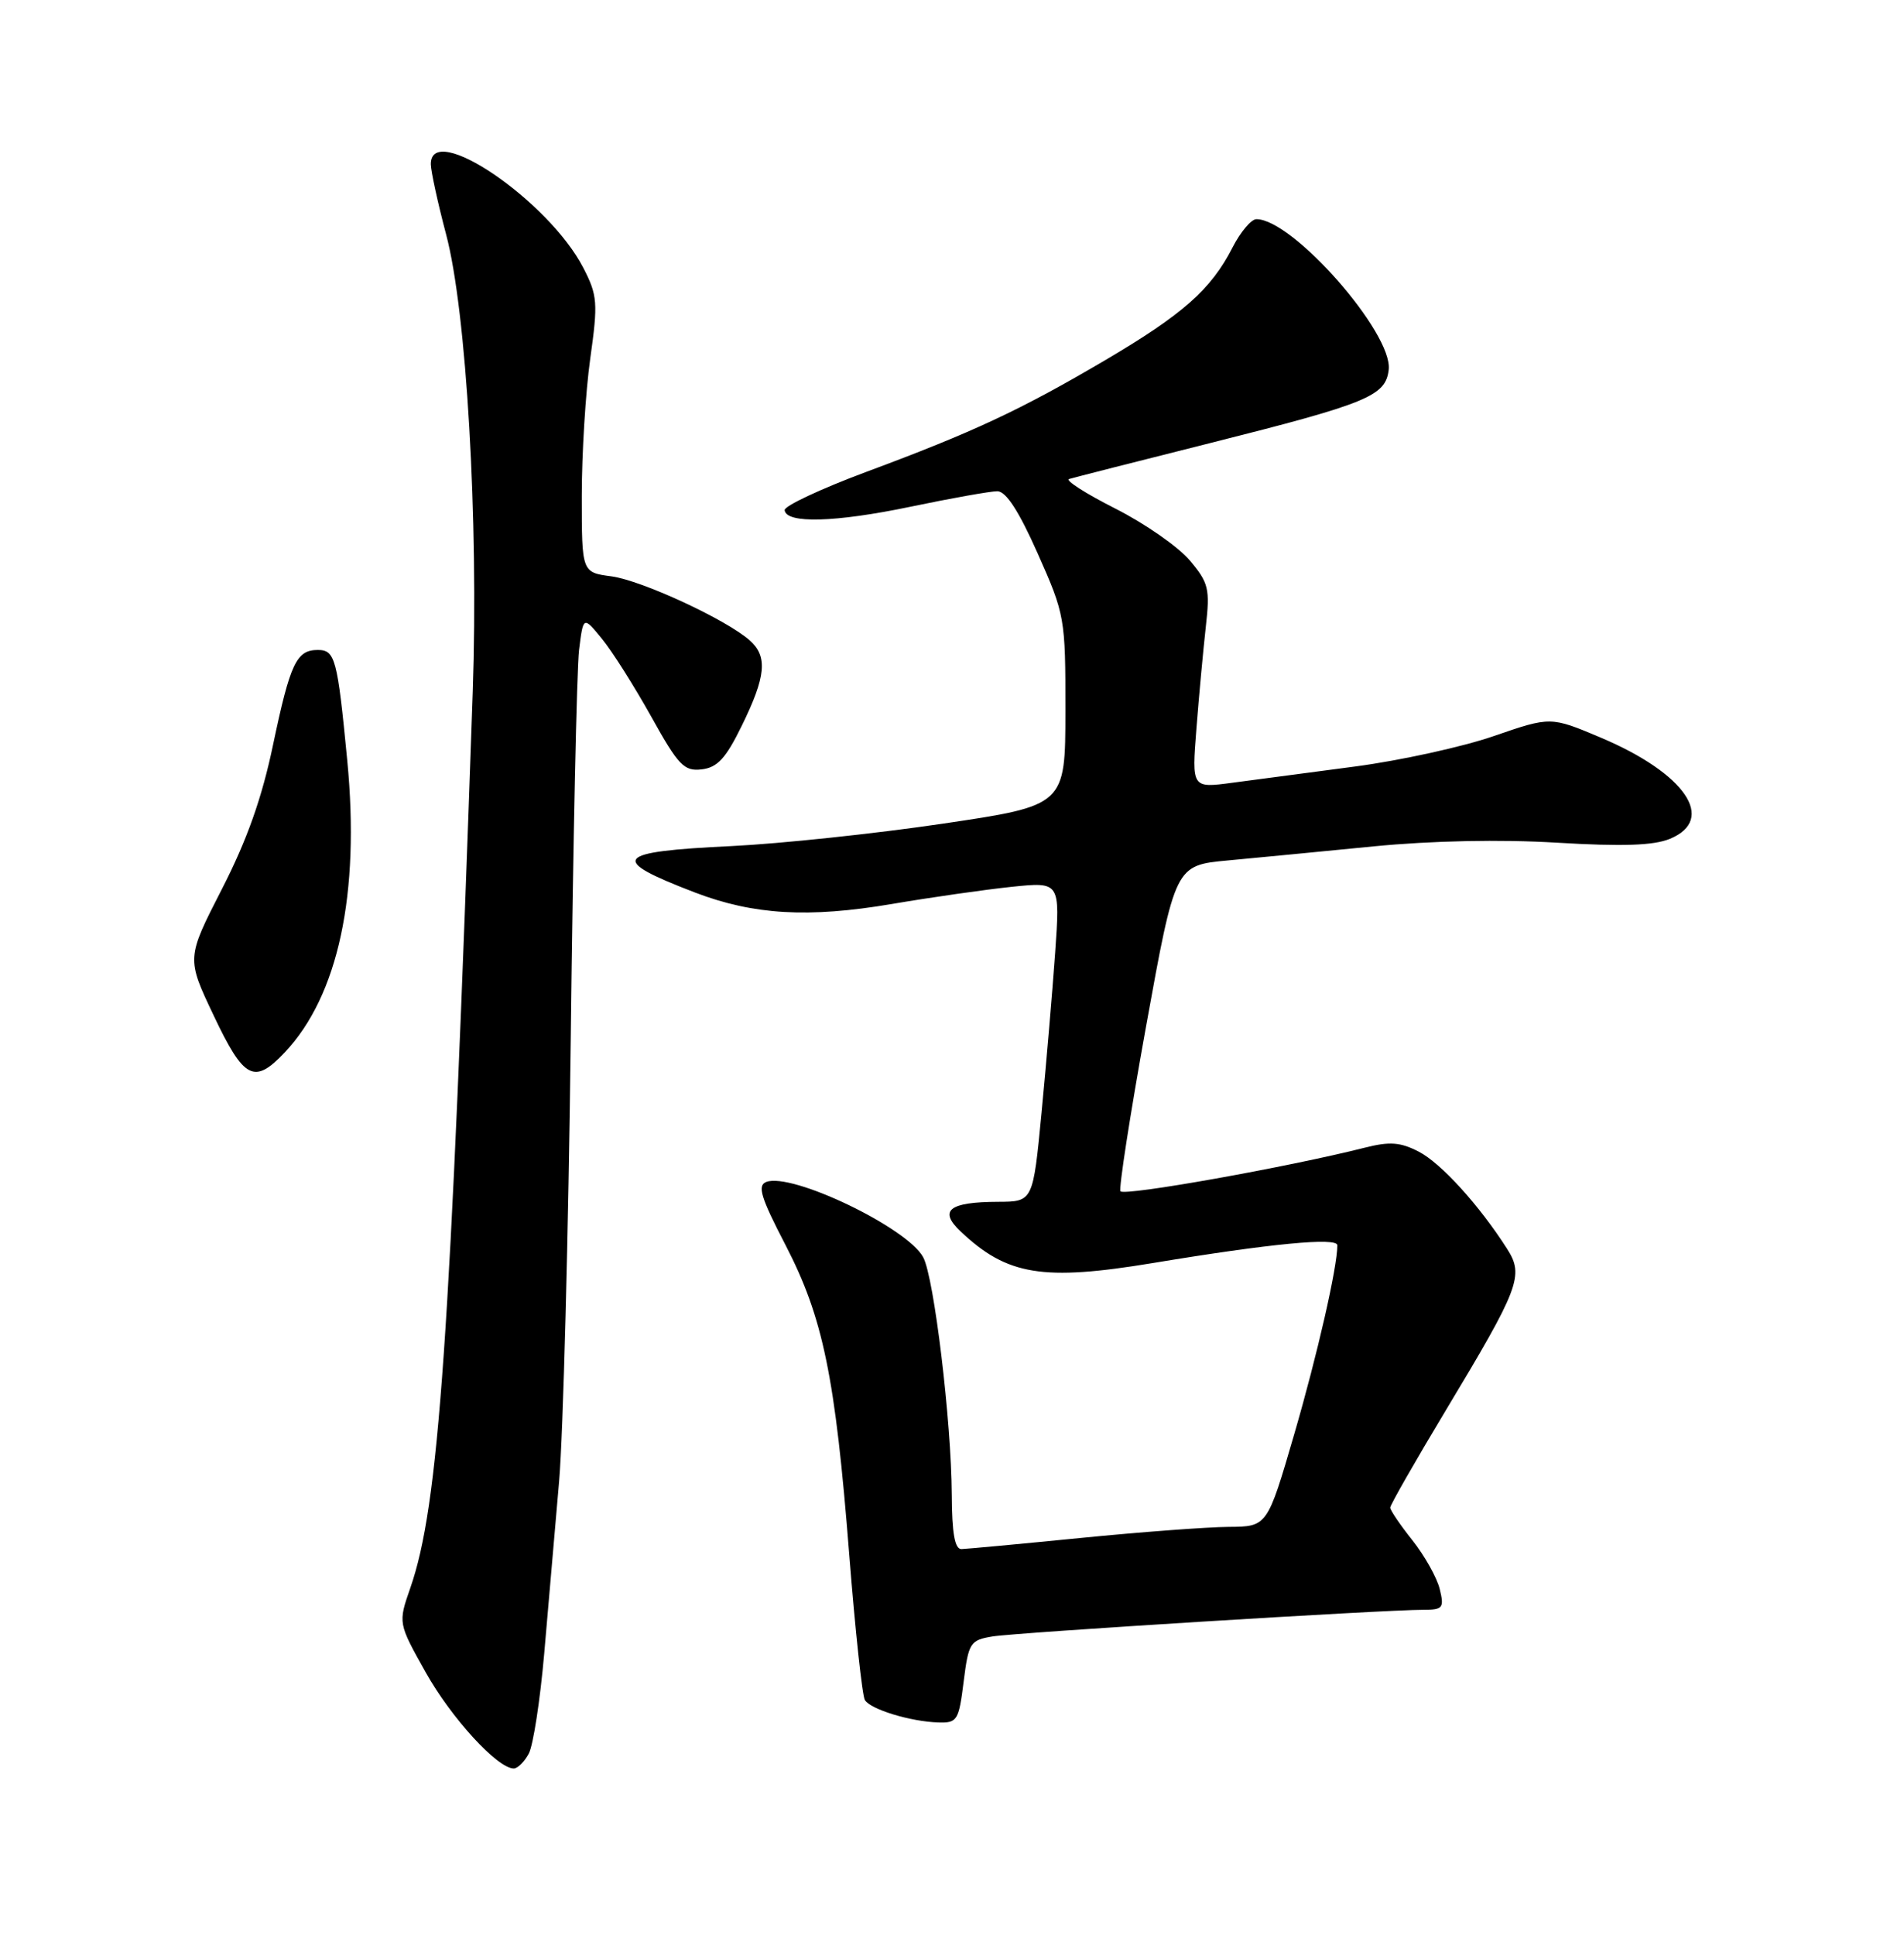 <?xml version="1.0" encoding="UTF-8" standalone="no"?>
<!DOCTYPE svg PUBLIC "-//W3C//DTD SVG 1.1//EN" "http://www.w3.org/Graphics/SVG/1.1/DTD/svg11.dtd" >
<svg xmlns="http://www.w3.org/2000/svg" xmlns:xlink="http://www.w3.org/1999/xlink" version="1.1" viewBox="0 0 252 256">
 <g >
 <path fill="currentColor"
d=" M 69.99 232.02 C 70.57 230.93 71.49 224.97 72.03 218.77 C 72.57 212.57 73.46 202.32 74.00 196.00 C 74.54 189.68 75.23 163.35 75.54 137.50 C 75.84 111.65 76.34 88.48 76.64 86.00 C 77.20 81.51 77.20 81.51 79.65 84.50 C 81.01 86.15 83.94 90.79 86.18 94.80 C 89.78 101.28 90.54 102.08 92.87 101.80 C 94.95 101.56 96.07 100.34 98.19 96.00 C 101.38 89.50 101.62 86.86 99.25 84.75 C 96.15 81.99 84.95 76.80 80.92 76.26 C 77.00 75.74 77.00 75.74 77.00 65.62 C 77.00 60.05 77.50 51.88 78.12 47.45 C 79.16 40.05 79.08 39.09 77.21 35.45 C 72.61 26.53 56.94 15.89 57.02 21.75 C 57.04 22.71 57.95 26.88 59.04 31.00 C 61.74 41.13 63.35 68.81 62.57 91.50 C 59.59 177.70 58.09 199.26 54.30 210.13 C 52.69 214.76 52.69 214.76 56.33 221.26 C 59.71 227.30 65.84 234.00 68.00 234.00 C 68.51 234.00 69.41 233.11 69.99 232.02 Z  M 127.54 222.52 C 128.19 217.35 128.40 217.02 131.36 216.53 C 134.51 216.01 183.17 213.00 188.42 213.00 C 190.97 213.00 191.16 212.75 190.55 210.25 C 190.18 208.74 188.55 205.84 186.94 203.81 C 185.32 201.78 184.00 199.83 184.00 199.48 C 184.00 199.13 187.30 193.36 191.32 186.67 C 201.11 170.41 201.73 168.78 199.48 165.26 C 195.81 159.50 190.73 153.91 187.79 152.39 C 185.34 151.12 183.93 151.02 180.62 151.86 C 170.50 154.42 148.94 158.27 148.30 157.63 C 148.04 157.37 149.56 147.56 151.68 135.83 C 155.54 114.50 155.54 114.50 162.52 113.85 C 166.36 113.49 175.03 112.66 181.79 111.99 C 189.48 111.24 198.56 111.05 206.06 111.50 C 214.73 112.02 218.87 111.88 221.02 110.99 C 227.22 108.42 223.05 102.33 211.87 97.60 C 205.23 94.80 205.23 94.80 197.72 97.39 C 193.59 98.82 185.33 100.63 179.36 101.42 C 173.39 102.21 166.08 103.18 163.11 103.57 C 157.73 104.29 157.73 104.29 158.35 96.40 C 158.69 92.05 159.25 86.00 159.59 82.95 C 160.16 77.90 159.97 77.12 157.47 74.15 C 155.96 72.36 151.53 69.27 147.61 67.29 C 143.70 65.31 140.95 63.55 141.50 63.38 C 142.05 63.21 150.46 61.06 160.19 58.62 C 181.04 53.37 183.39 52.41 183.80 48.92 C 184.36 44.08 171.11 29.00 166.29 29.00 C 165.60 29.00 164.18 30.69 163.12 32.76 C 160.29 38.30 156.56 41.60 146.27 47.66 C 135.09 54.24 128.84 57.17 114.62 62.45 C 108.64 64.68 103.80 66.95 103.85 67.50 C 104.04 69.31 110.52 69.13 120.50 67.05 C 125.90 65.92 131.08 65.00 132.00 65.00 C 133.15 65.00 134.86 67.64 137.35 73.25 C 140.94 81.33 141.02 81.76 141.01 94.04 C 141.00 106.58 141.00 106.58 124.75 108.99 C 115.81 110.31 103.25 111.64 96.83 111.95 C 81.22 112.69 80.44 113.67 92.00 118.10 C 99.75 121.06 107.00 121.48 118.00 119.62 C 123.22 118.73 130.38 117.71 133.91 117.34 C 140.31 116.68 140.31 116.68 139.65 126.09 C 139.28 131.27 138.47 140.79 137.85 147.25 C 136.72 159.00 136.72 159.00 132.11 159.02 C 125.59 159.04 124.19 160.16 127.15 162.95 C 133.30 168.76 138.01 169.53 152.59 167.12 C 168.15 164.54 177.00 163.69 177.00 164.77 C 177.00 167.68 174.37 179.20 171.30 189.75 C 167.73 202.00 167.73 202.00 162.61 202.03 C 159.80 202.05 150.97 202.71 143.00 203.50 C 135.03 204.29 127.94 204.95 127.25 204.97 C 126.37 204.99 125.99 202.88 125.97 197.75 C 125.92 188.11 123.63 169.04 122.19 166.36 C 120.10 162.45 104.79 155.10 101.42 156.39 C 100.21 156.86 100.68 158.42 103.96 164.73 C 108.94 174.35 110.55 182.13 112.40 205.71 C 113.19 215.73 114.12 224.39 114.47 224.95 C 115.23 226.18 120.49 227.79 124.18 227.91 C 126.69 227.99 126.90 227.66 127.54 222.52 Z  M 37.69 139.25 C 44.78 131.73 47.66 118.27 45.96 100.62 C 44.66 87.13 44.36 86.00 42.06 86.00 C 39.24 86.00 38.41 87.76 36.15 98.50 C 34.67 105.59 32.69 111.16 29.37 117.64 C 24.68 126.79 24.68 126.79 28.29 134.39 C 32.29 142.83 33.65 143.53 37.69 139.25 Z "/>
</g>
</svg>